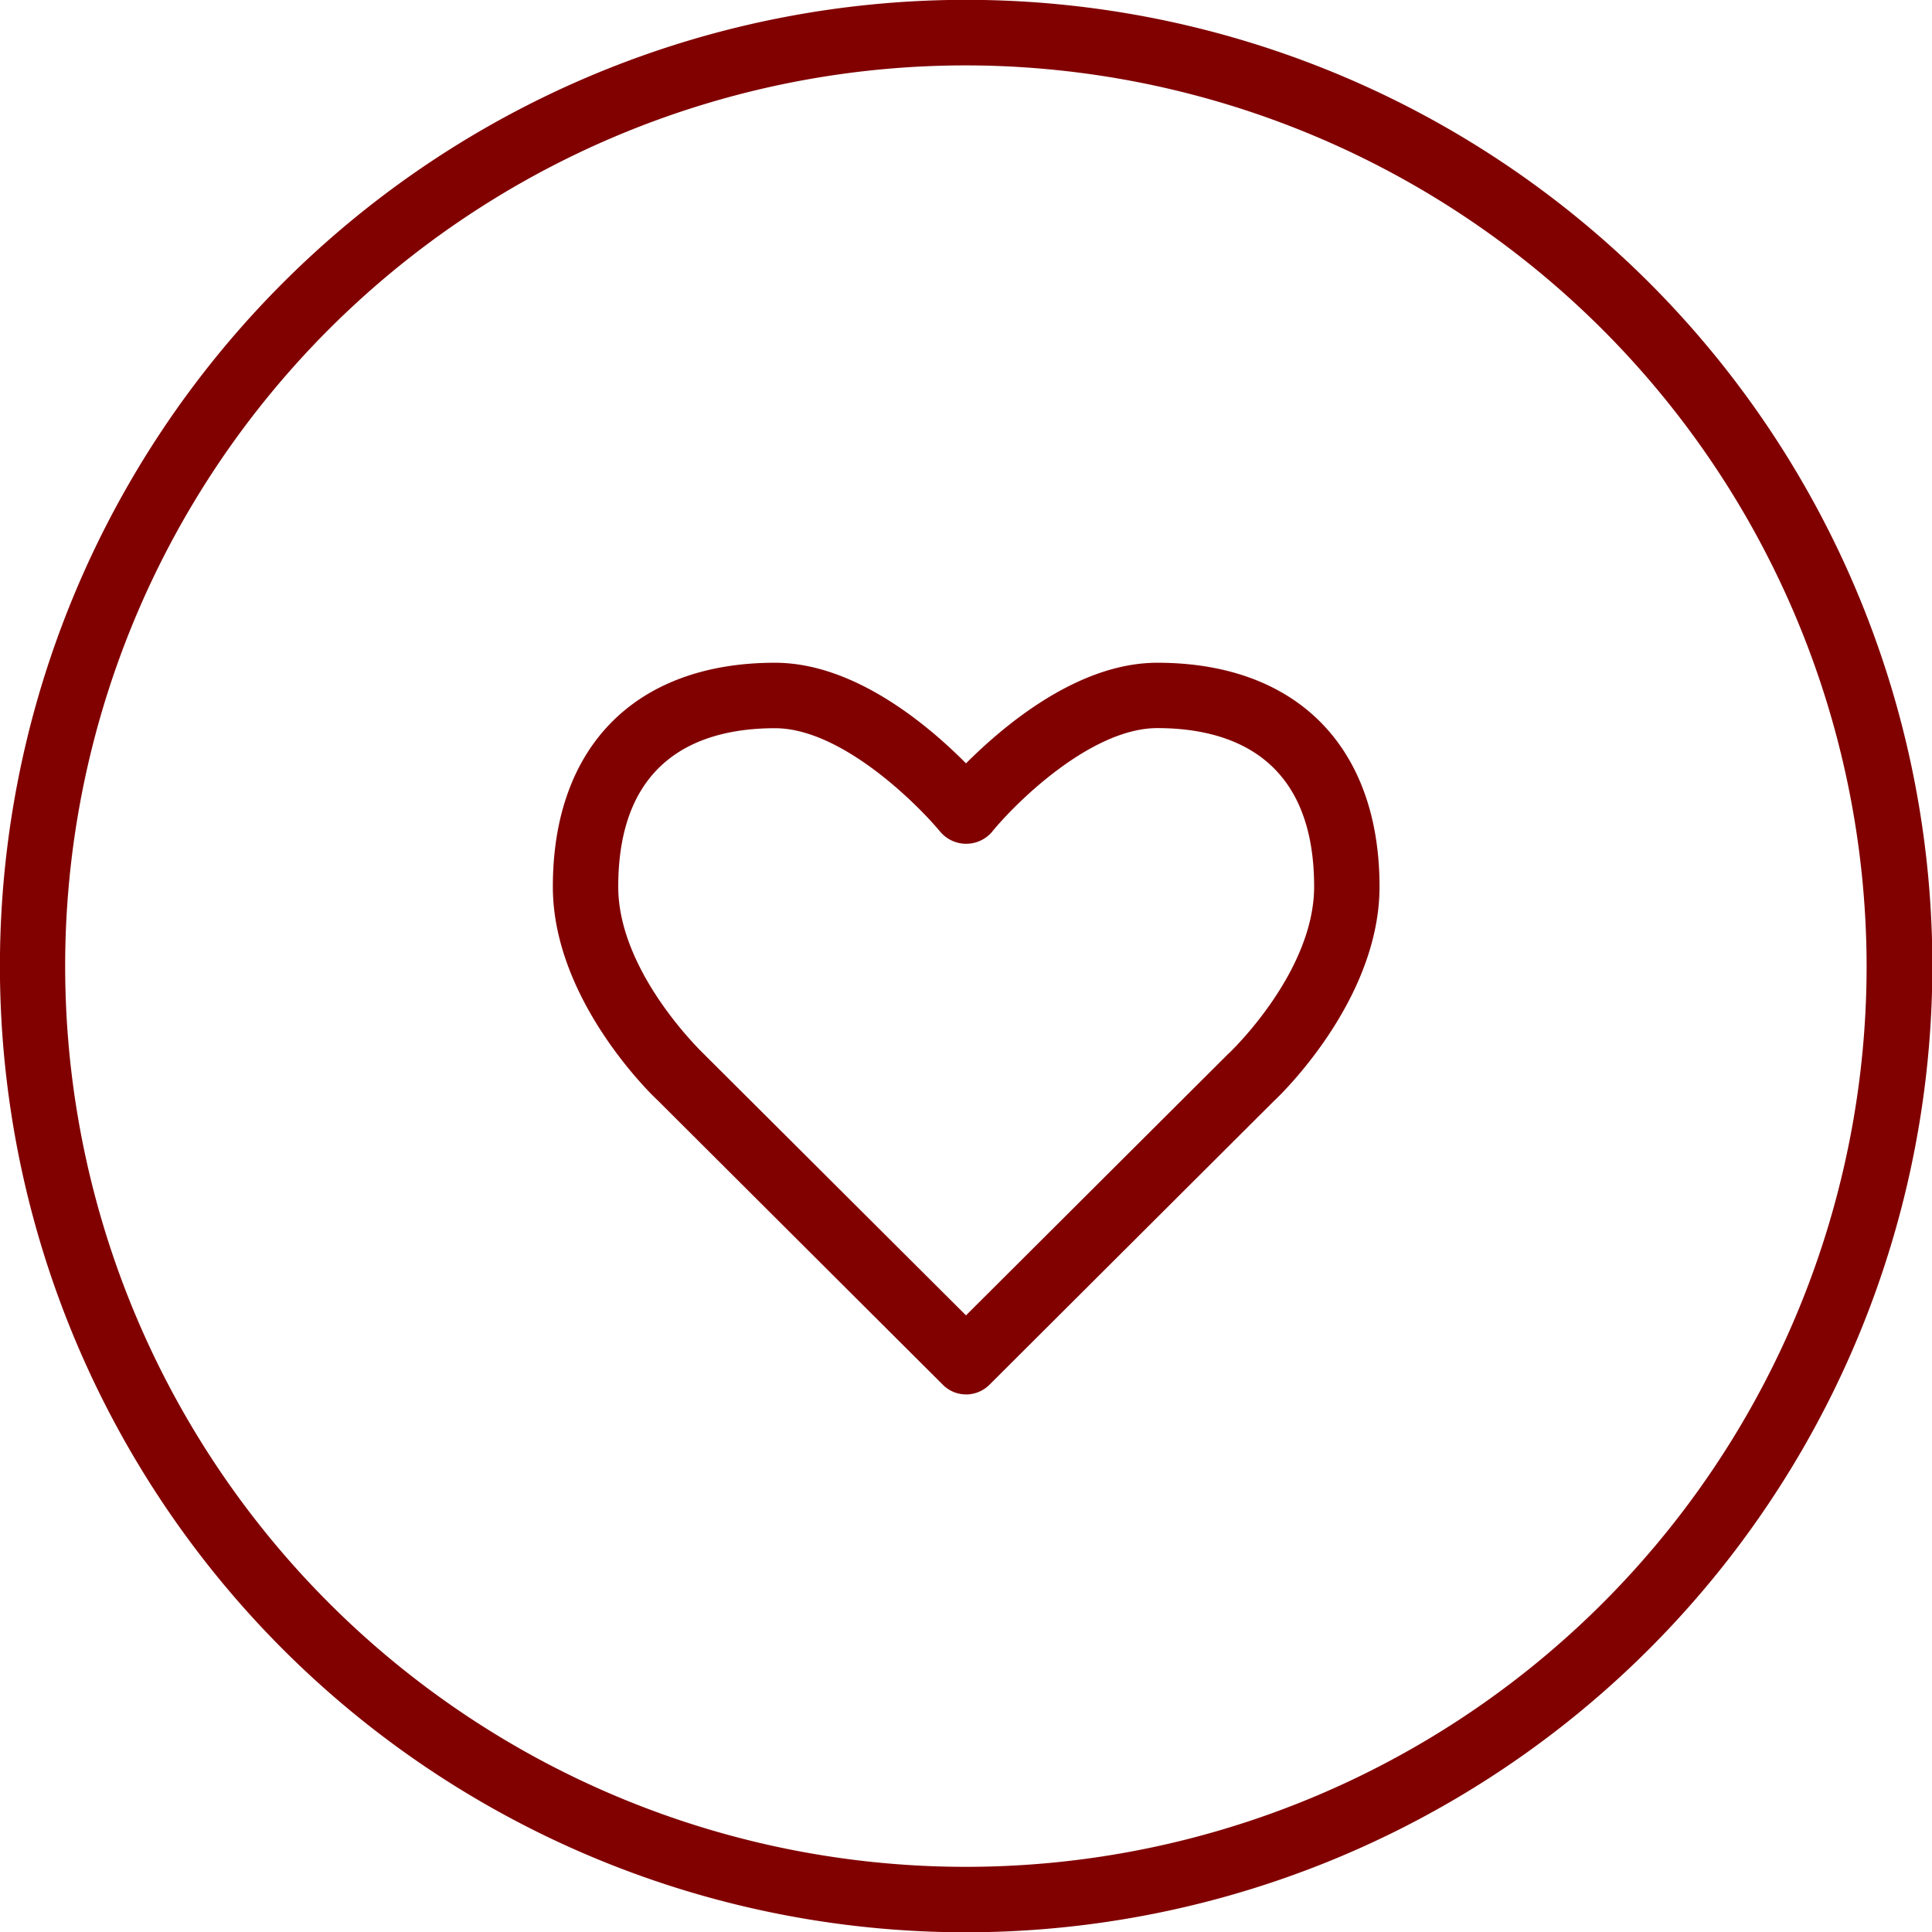 <svg xmlns="http://www.w3.org/2000/svg" width="52" height="52" viewBox="0 0 52 52">
<defs>
    <style>
      .cls-1 {
        fill: #810101;
        fill-rule: evenodd;
      }
    </style>
  </defs>
  <path id="heart" class="cls-1" d="M1685,108.008A26.006,26.006,0,1,1,1711.01,82,26.03,26.03,0,0,1,1685,108.008Zm0-50.248A24.243,24.243,0,1,0,1709.24,82,24.272,24.272,0,0,0,1685,57.76Zm0,35.771a0.875,0.875,0,0,1-.62-0.257l-7.68-7.66c-0.1-.089-2.82-2.672-2.82-5.748,0-3.775,2.23-6.028,5.98-6.028,2.14,0,4.13,1.689,5.14,2.708,1.02-1.018,3.01-2.708,5.15-2.708,3.74,0,5.98,2.254,5.98,6.028,0,3.075-2.72,5.658-2.84,5.766l-7.66,7.64A0.893,0.893,0,0,1,1685,93.532ZM1679.86,75.6c-1.93,0-4.22.741-4.22,4.266,0,2.3,2.26,4.456,2.28,4.479l7.08,7.058,7.06-7.04c0.05-.039,2.31-2.194,2.31-4.5,0-3.525-2.3-4.266-4.22-4.266-1.79,0-3.83,2.025-4.46,2.805a0.915,0.915,0,0,1-1.37,0C1683.68,77.628,1681.64,75.6,1679.86,75.6Z" transform="translate(-1659 -56)"/>
</svg>
